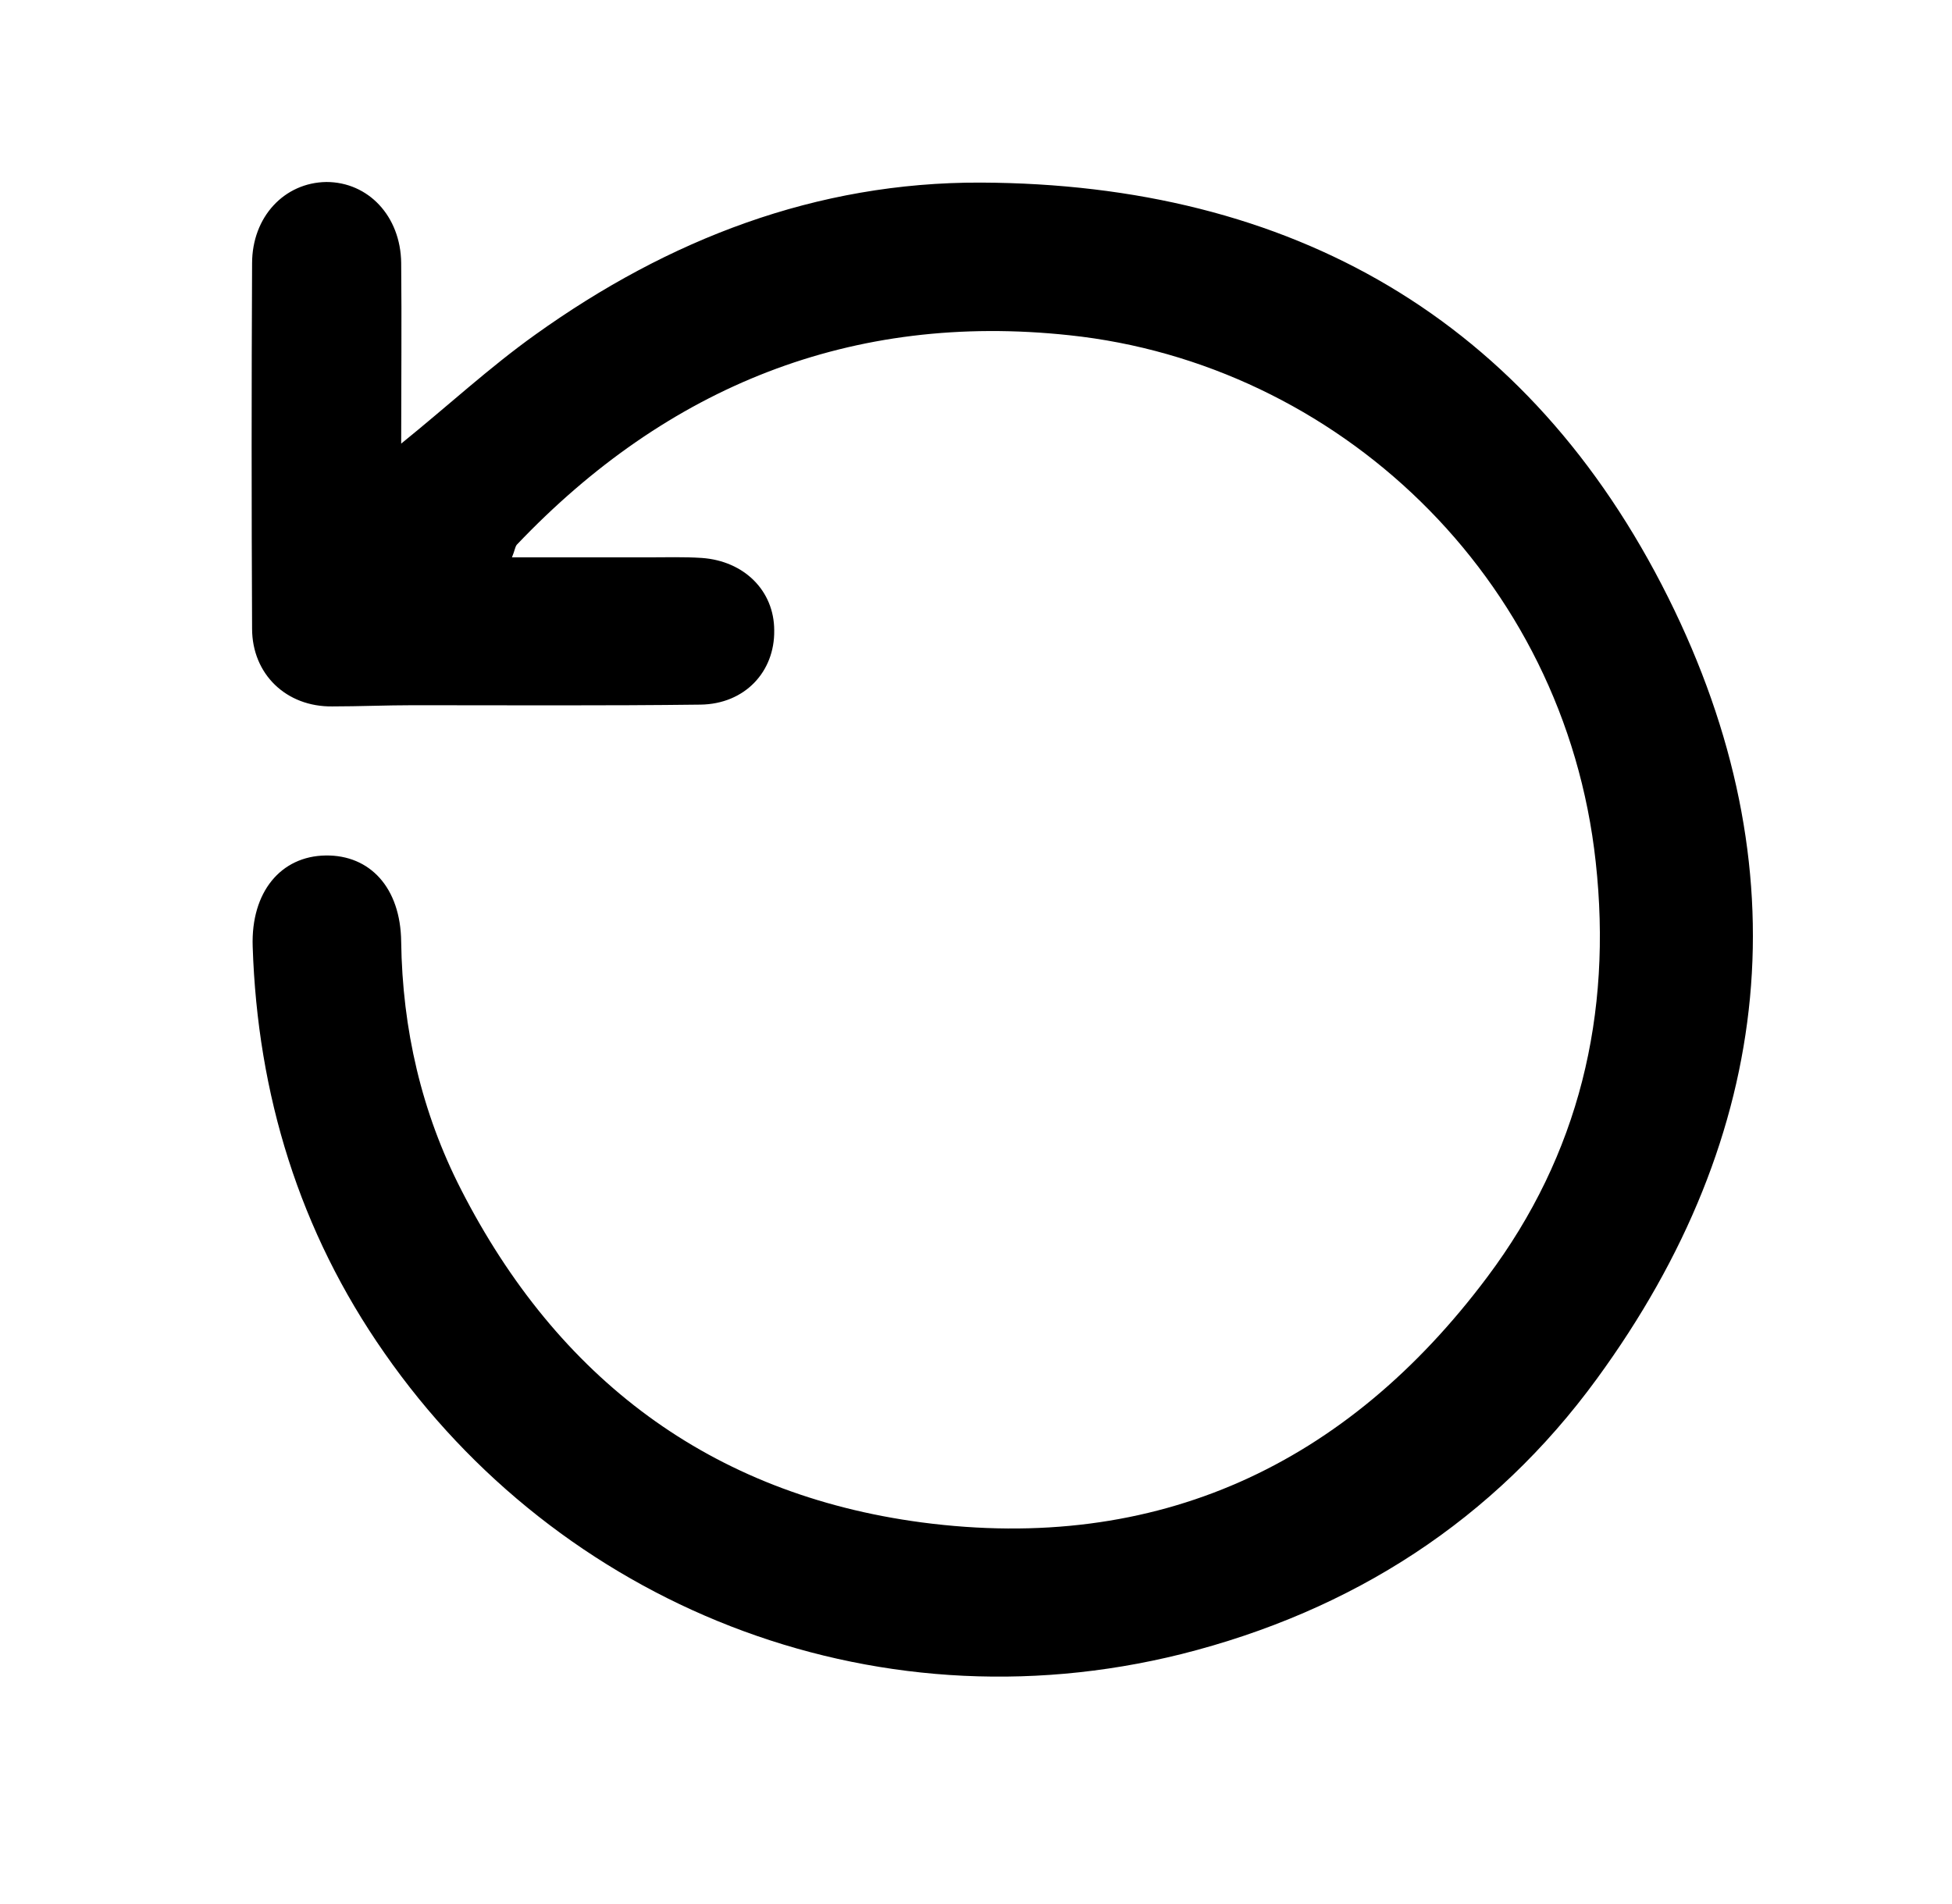<?xml version="1.0" encoding="utf-8"?>
<!-- Generator: Adobe Illustrator 25.4.1, SVG Export Plug-In . SVG Version: 6.00 Build 0)  -->
<svg version="1.1" id="Layer_1" xmlns="http://www.w3.org/2000/svg" xmlns:xlink="http://www.w3.org/1999/xlink" x="0px" y="0px"
	 viewBox="0 0 326 318" style="enable-background:new 0 0 326 318;" xml:space="preserve">
<path d="M85.5,93.1c7.8,0,15.2,0,22.7,0c3,0,6-0.1,9,0.1c7.1,0.5,12.1,5.5,12.1,12.1c0.1,6.9-4.9,12.3-12.3,12.4
	c-16,0.2-32,0.1-48,0.1c-4.5,0-9,0.2-13.5,0.2c-7.7,0.1-13.4-5.4-13.4-13c-0.1-20.3-0.1-40.7,0-61c0-7.8,5.4-13.5,12.4-13.6
	c7,0,12.4,5.7,12.5,13.5c0.1,9.9,0,19.9,0,30.2c7.8-6.3,14.7-12.7,22.4-18.2c22.2-15.9,46.9-25.5,74.4-25.4
	c51.9,0.2,91.6,22.8,114.8,69.3c22.5,45.1,17.9,89.7-11.9,130.5c-17.2,23.6-40.8,38.8-69.4,46c-52.2,13-104.1-8.6-133.1-50.3
	c-14.2-20.3-21.2-43.2-22-67.9c-0.3-9.1,4.7-15.1,12.2-15.2c7.4-0.1,12.5,5.4,12.6,14.4c0.2,14.6,3.4,28.5,10,41.4
	c16.1,31.5,41.6,50.9,76.9,55.6c39.4,5.2,71-9.6,94.5-41c15.3-20.4,20.9-43.8,18.1-69.3c-5.2-47.9-43.4-83.3-87.9-88
	c-36.3-3.9-67.1,8.5-92.3,35C86,91.4,86,91.9,85.5,93.1z"/>
</svg>
